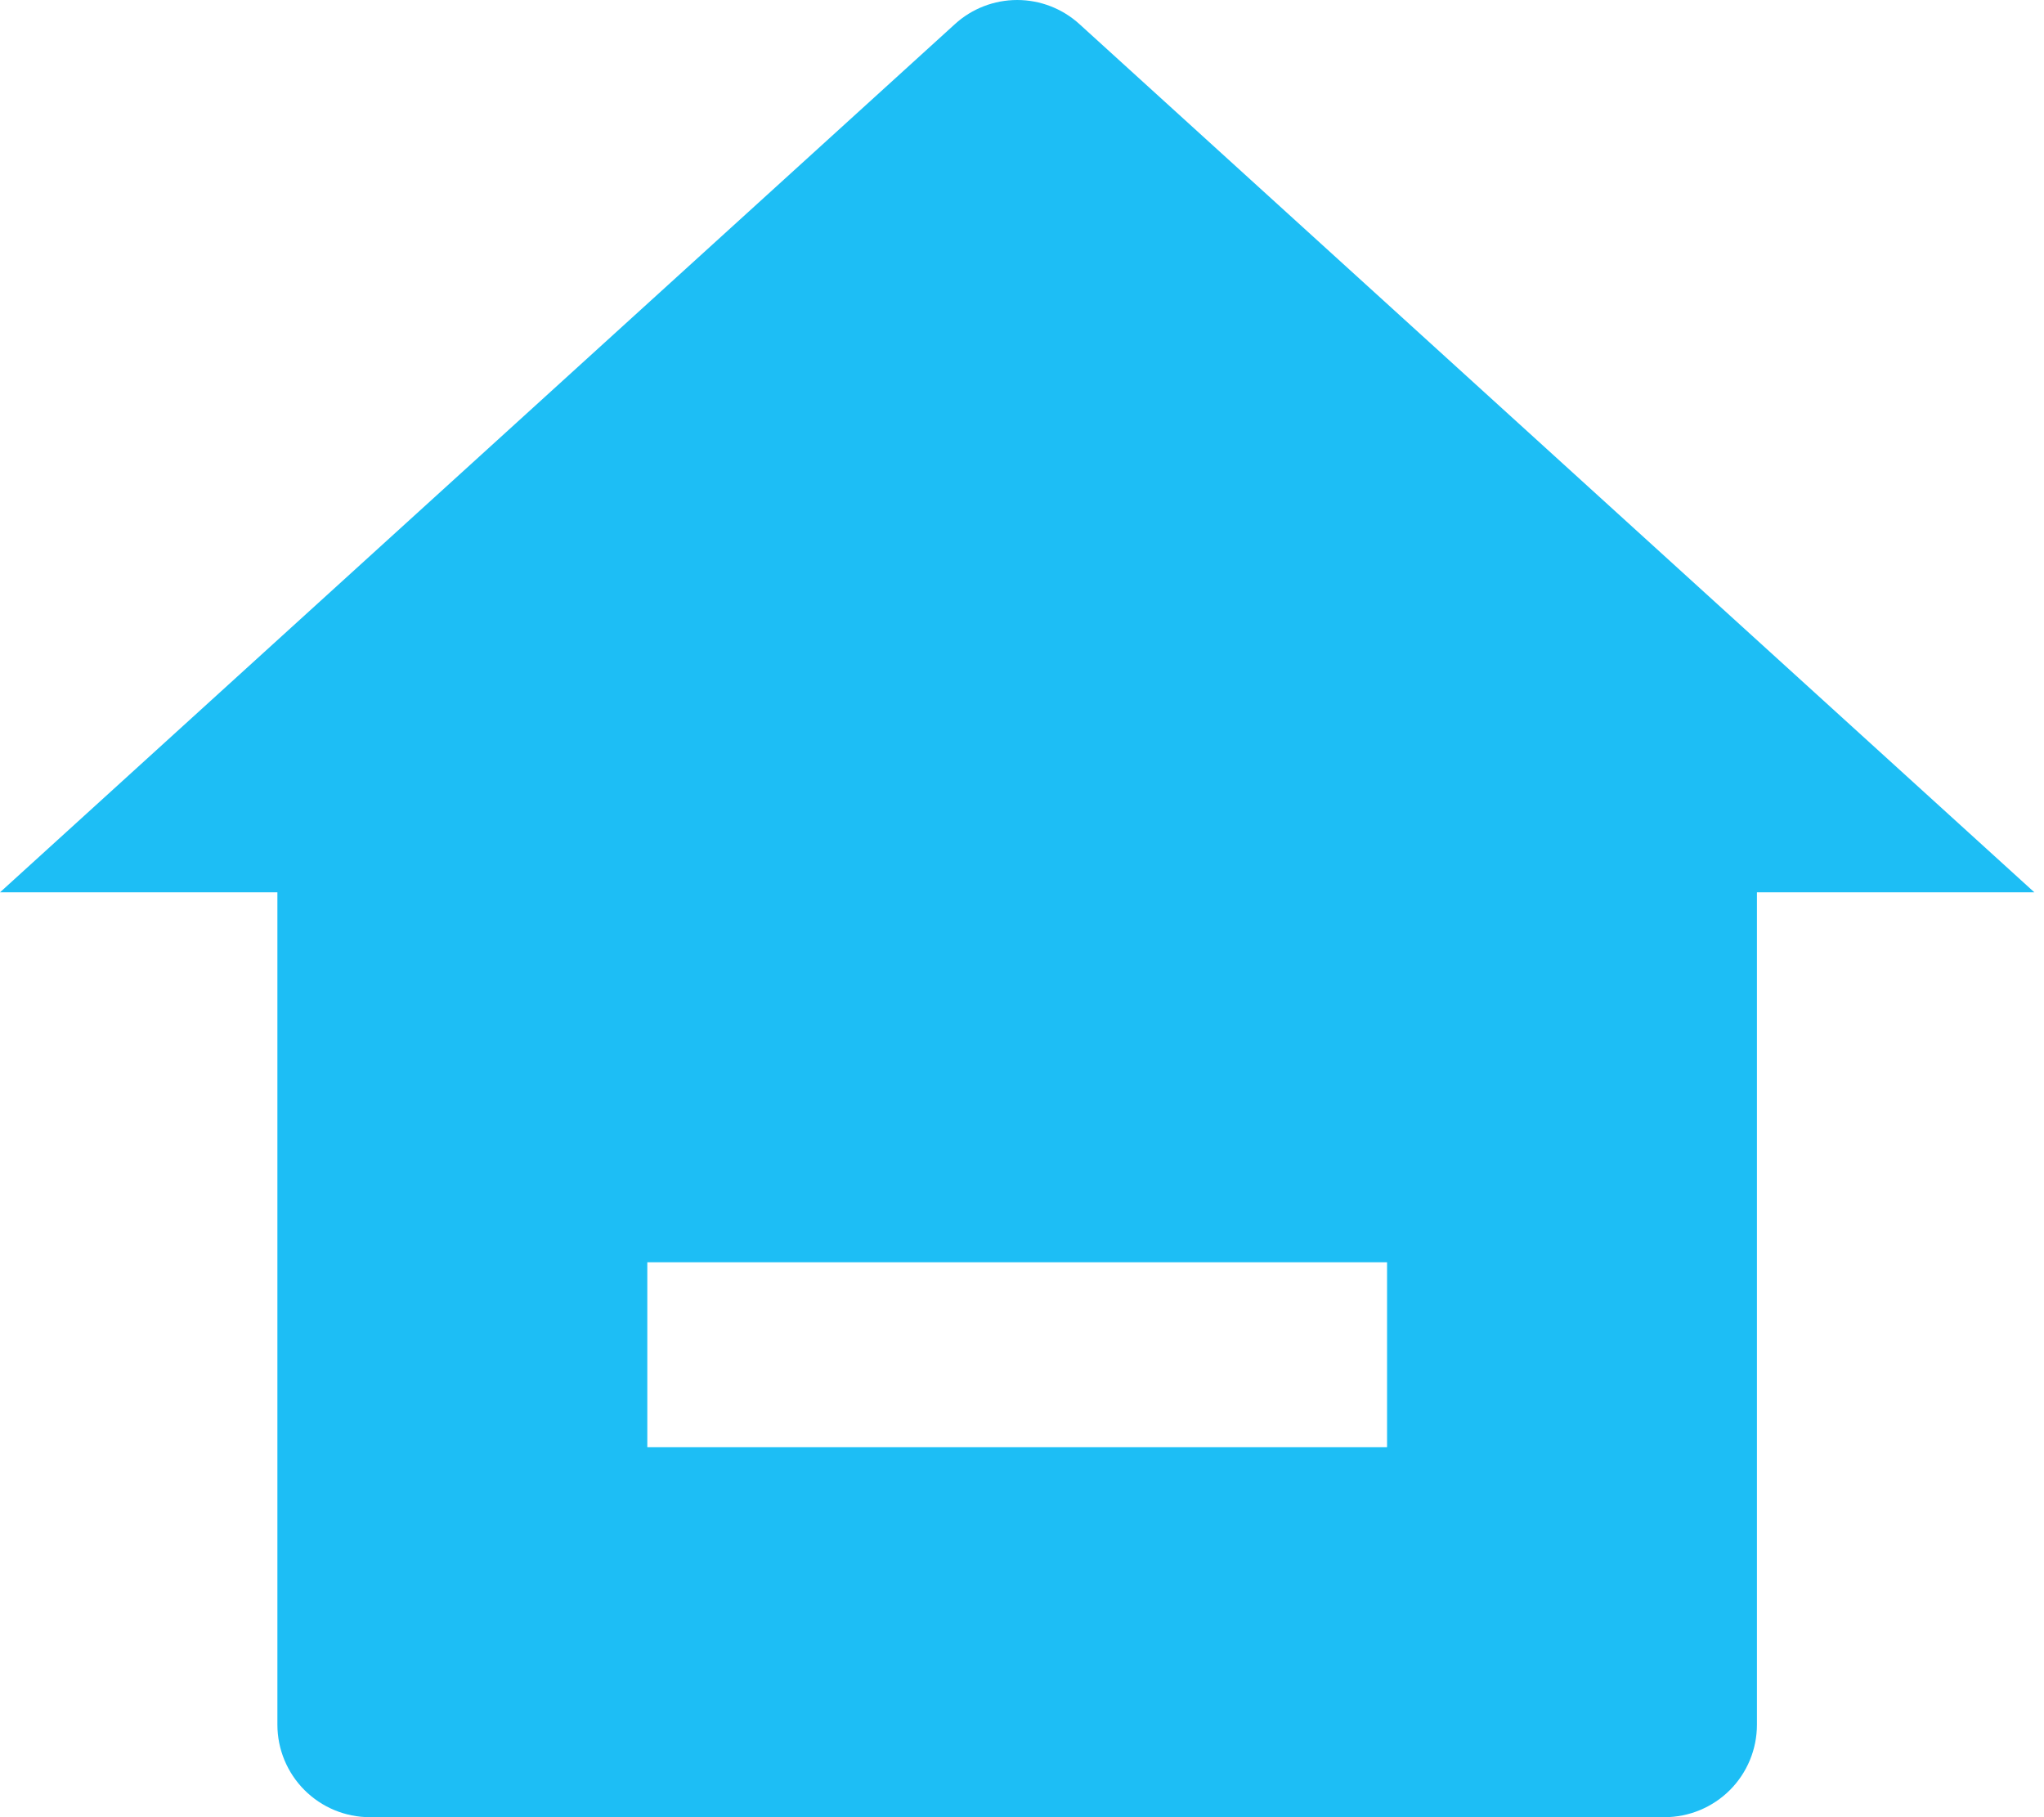 <svg width="45" height="40" viewBox="0 0 45 40" fill="none" xmlns="http://www.w3.org/2000/svg">
<path d="M38.68 37.964C38.68 38.504 38.466 39.022 38.084 39.404C37.702 39.785 37.184 40 36.644 40H8.143C7.603 40 7.085 39.785 6.704 39.404C6.322 39.022 6.107 38.504 6.107 37.964V19.642H0L21.024 0.53C21.398 0.189 21.887 0 22.394 0C22.901 0 23.389 0.189 23.764 0.53L44.788 19.642H38.68V37.964ZM14.251 27.785V31.857H30.537V27.785H14.251Z" fill="#1DBEF5"/>
</svg>
